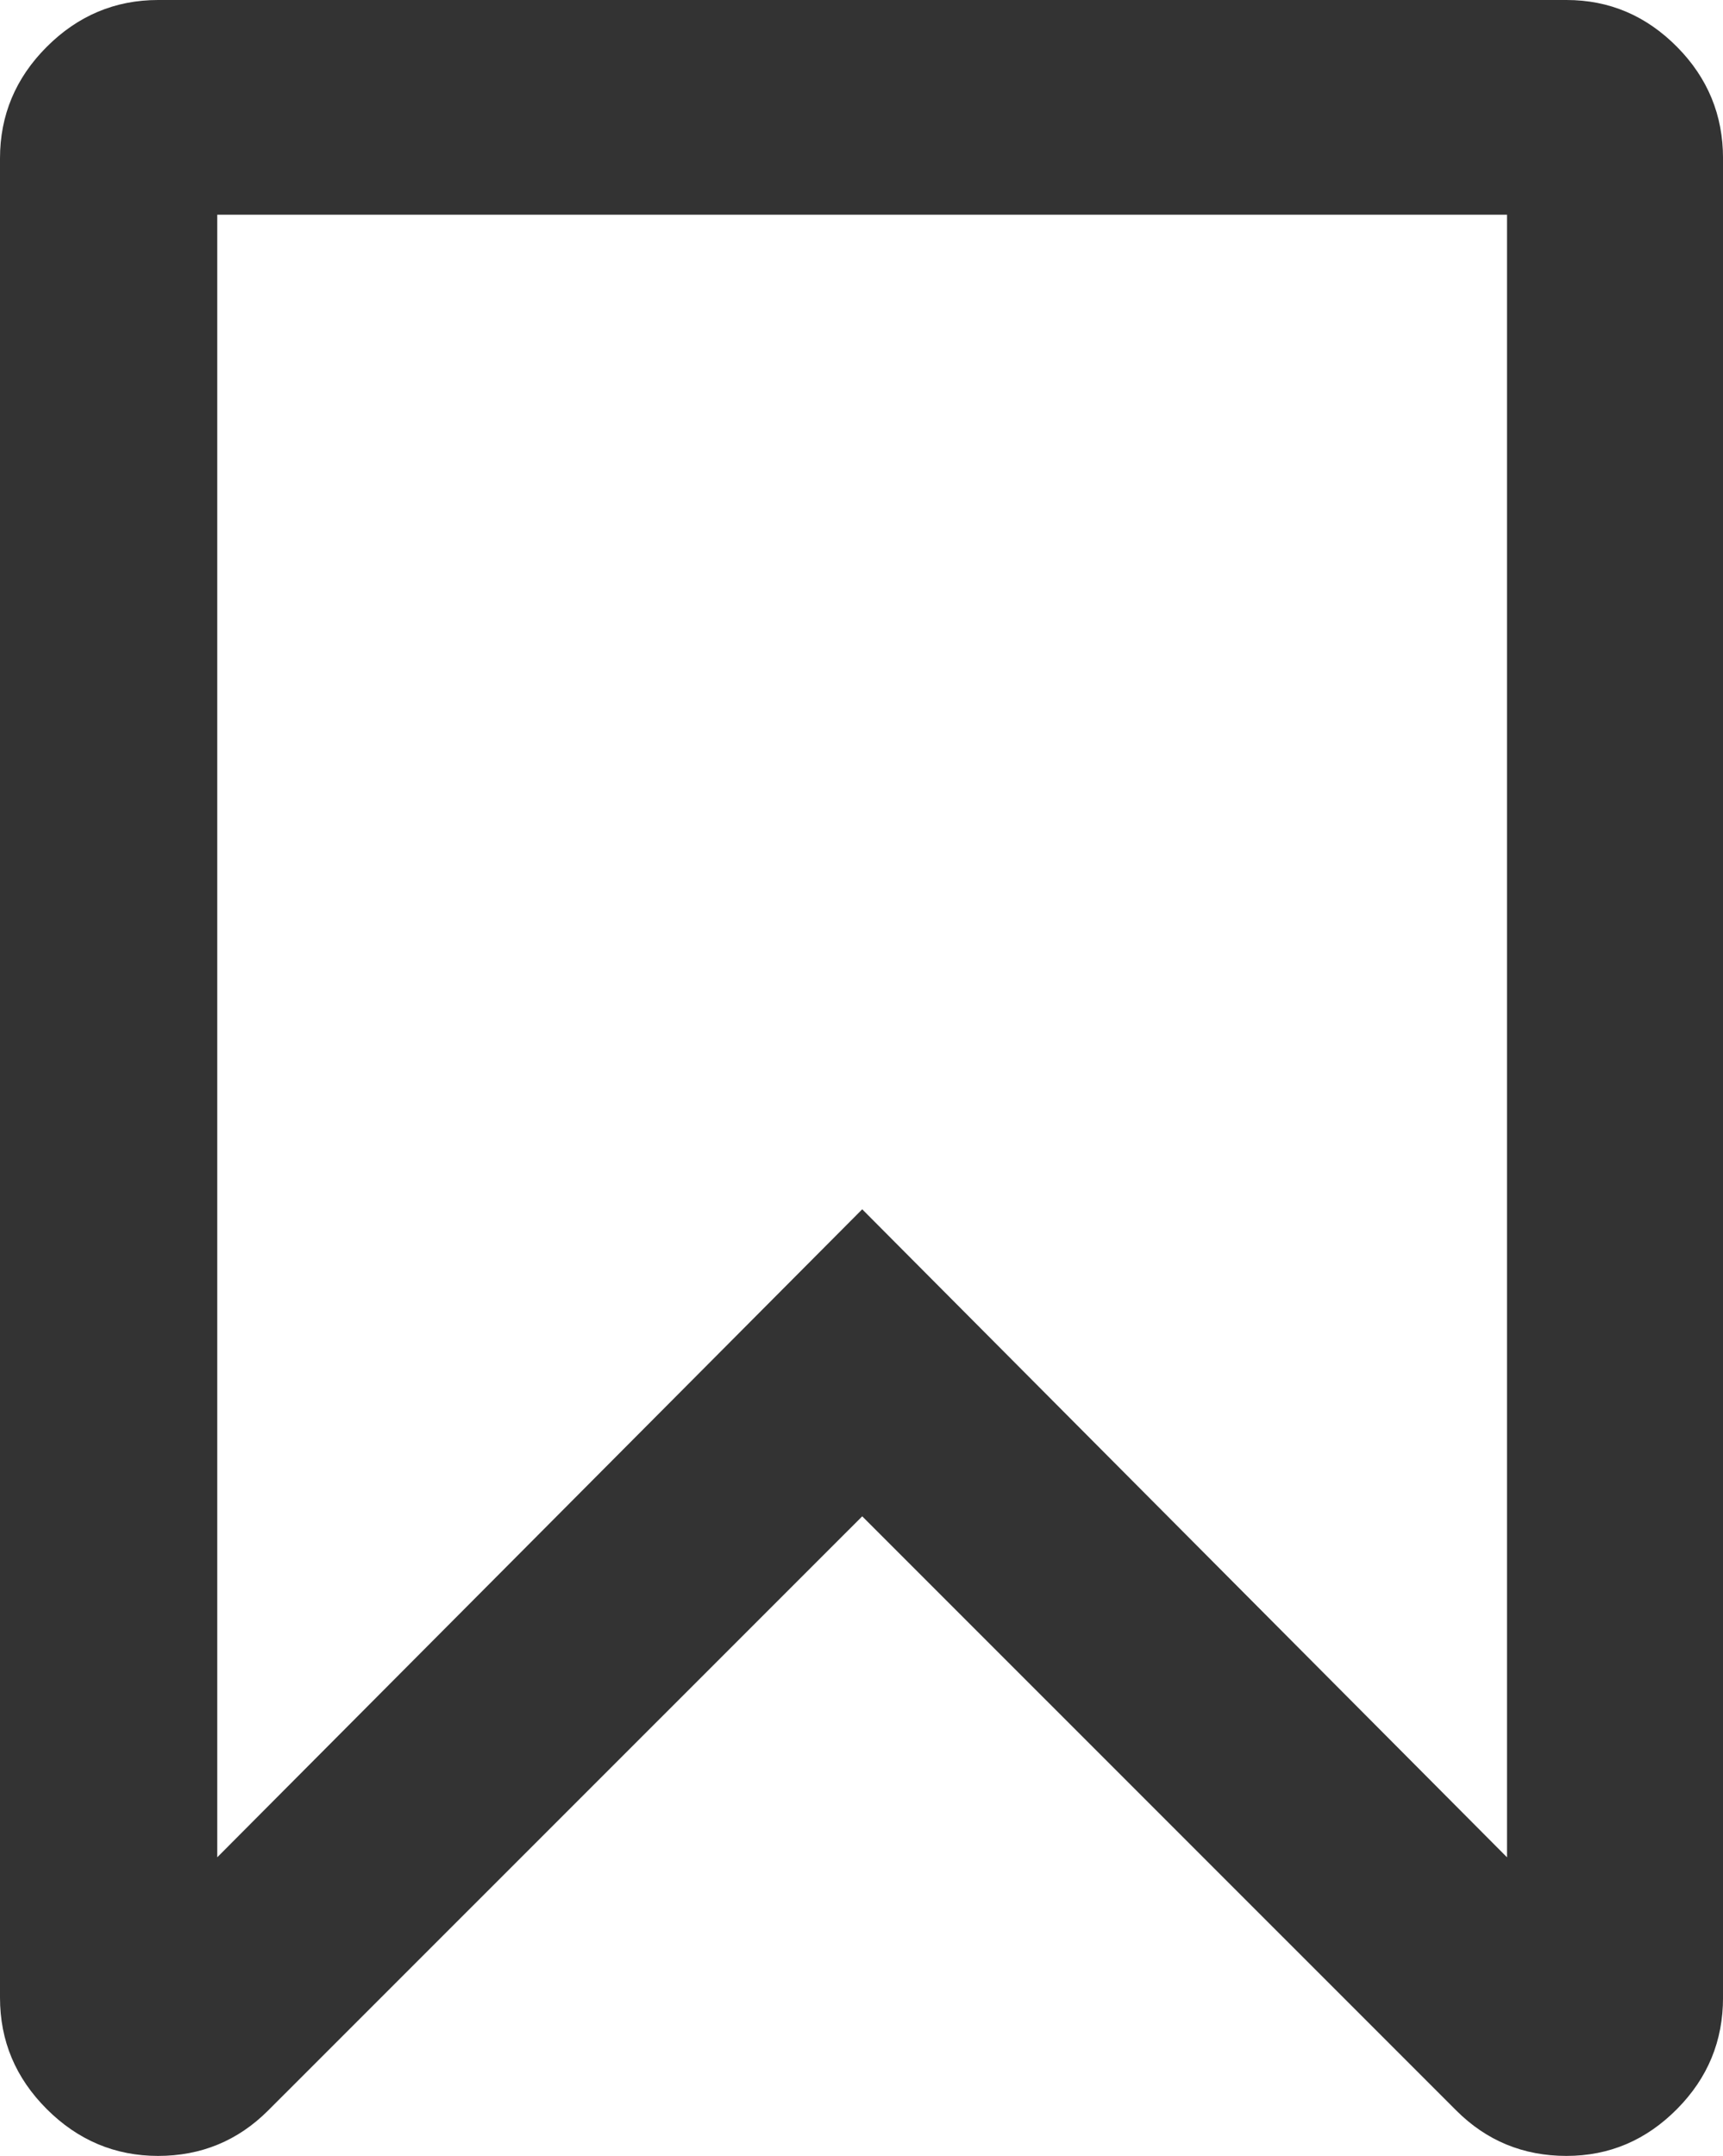 <svg xmlns="http://www.w3.org/2000/svg" width="59.98" height="75.02" viewBox="0 0 59.98 75.02" enable-background="new 0 0 59.98 75.02"><path d="M54.531 0c1.494 0 2.773 .547 3.848 1.631s1.602 2.383 1.602 3.877v64.004c0 1.504-.527 2.793-1.602 3.877s-2.354 1.631-3.848 1.631c-1.504 0-2.783-.527-3.838-1.582l-20.678-20.674-20.679 20.674c-1.055 1.055-2.334 1.582-3.833 1.582s-2.793-.547-3.877-1.631-1.626-2.373-1.626-3.877v-64.004c0-1.494 .542-2.793 1.626-3.877s2.378-1.631 3.877-1.631h49.028zm-46.968 7.471v57.158l22.452-22.549 22.446 22.549v-57.158h-44.898z" fill="#333"/></svg>